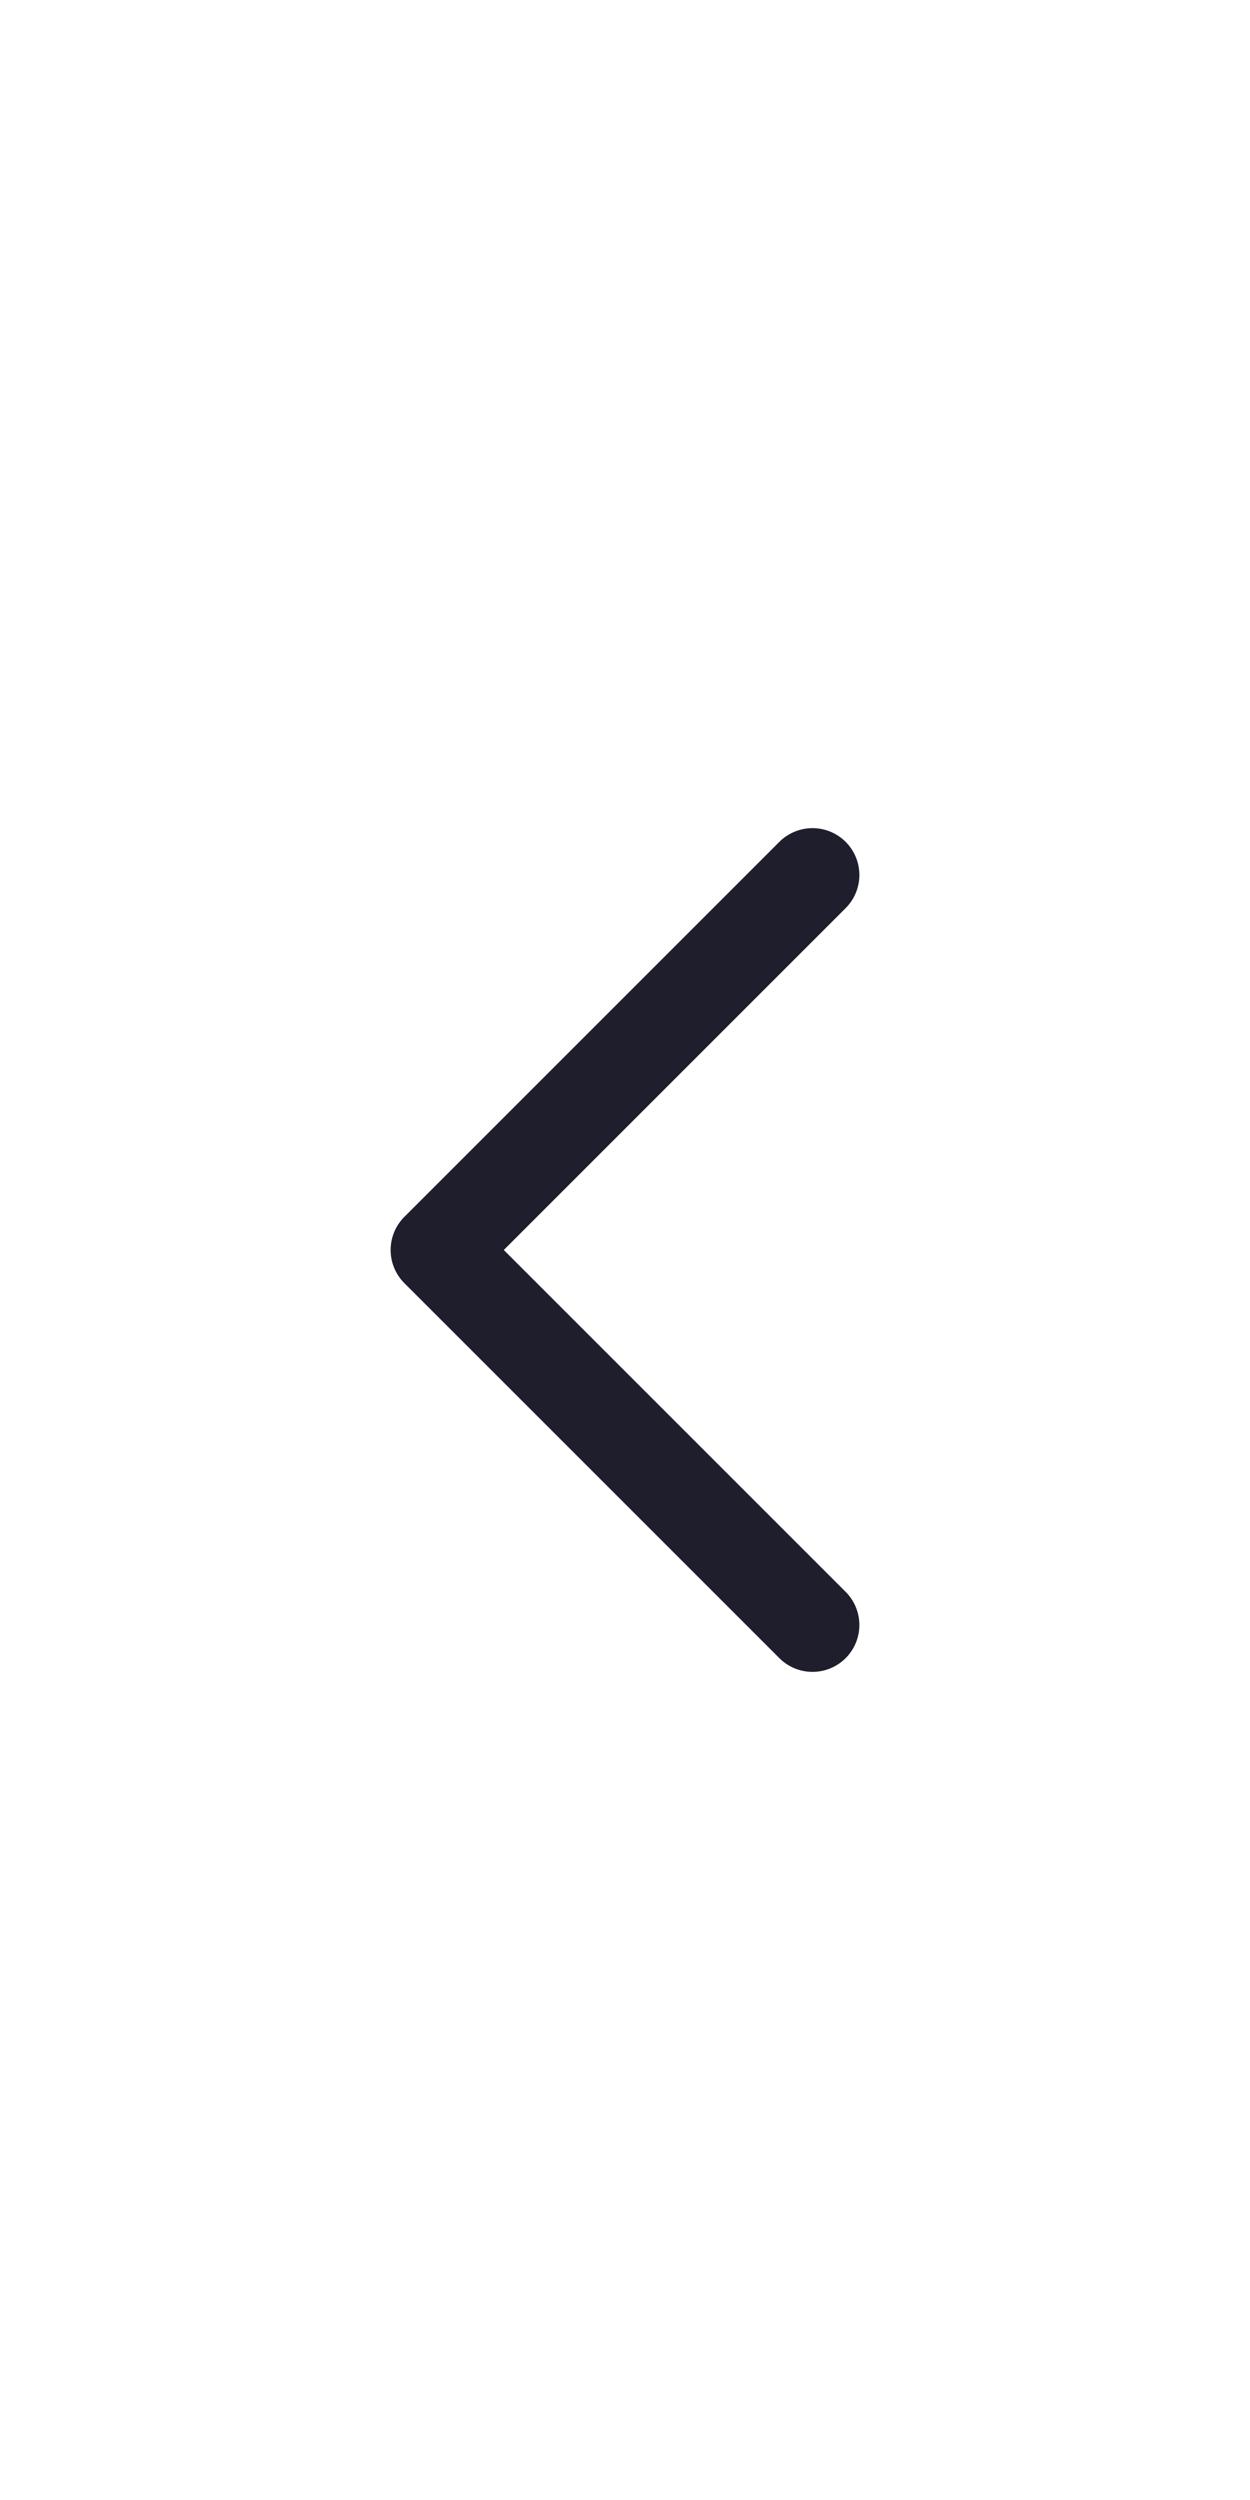 <svg width="6" height="12" viewBox="0 0 20 21" fill="none" xmlns="http://www.w3.org/2000/svg">
<path d="M13 4.5L7 10.5L13 16.5" stroke="#1E1E2D" stroke-width="1.5" stroke-linecap="round" stroke-linejoin="round"/>
</svg>
